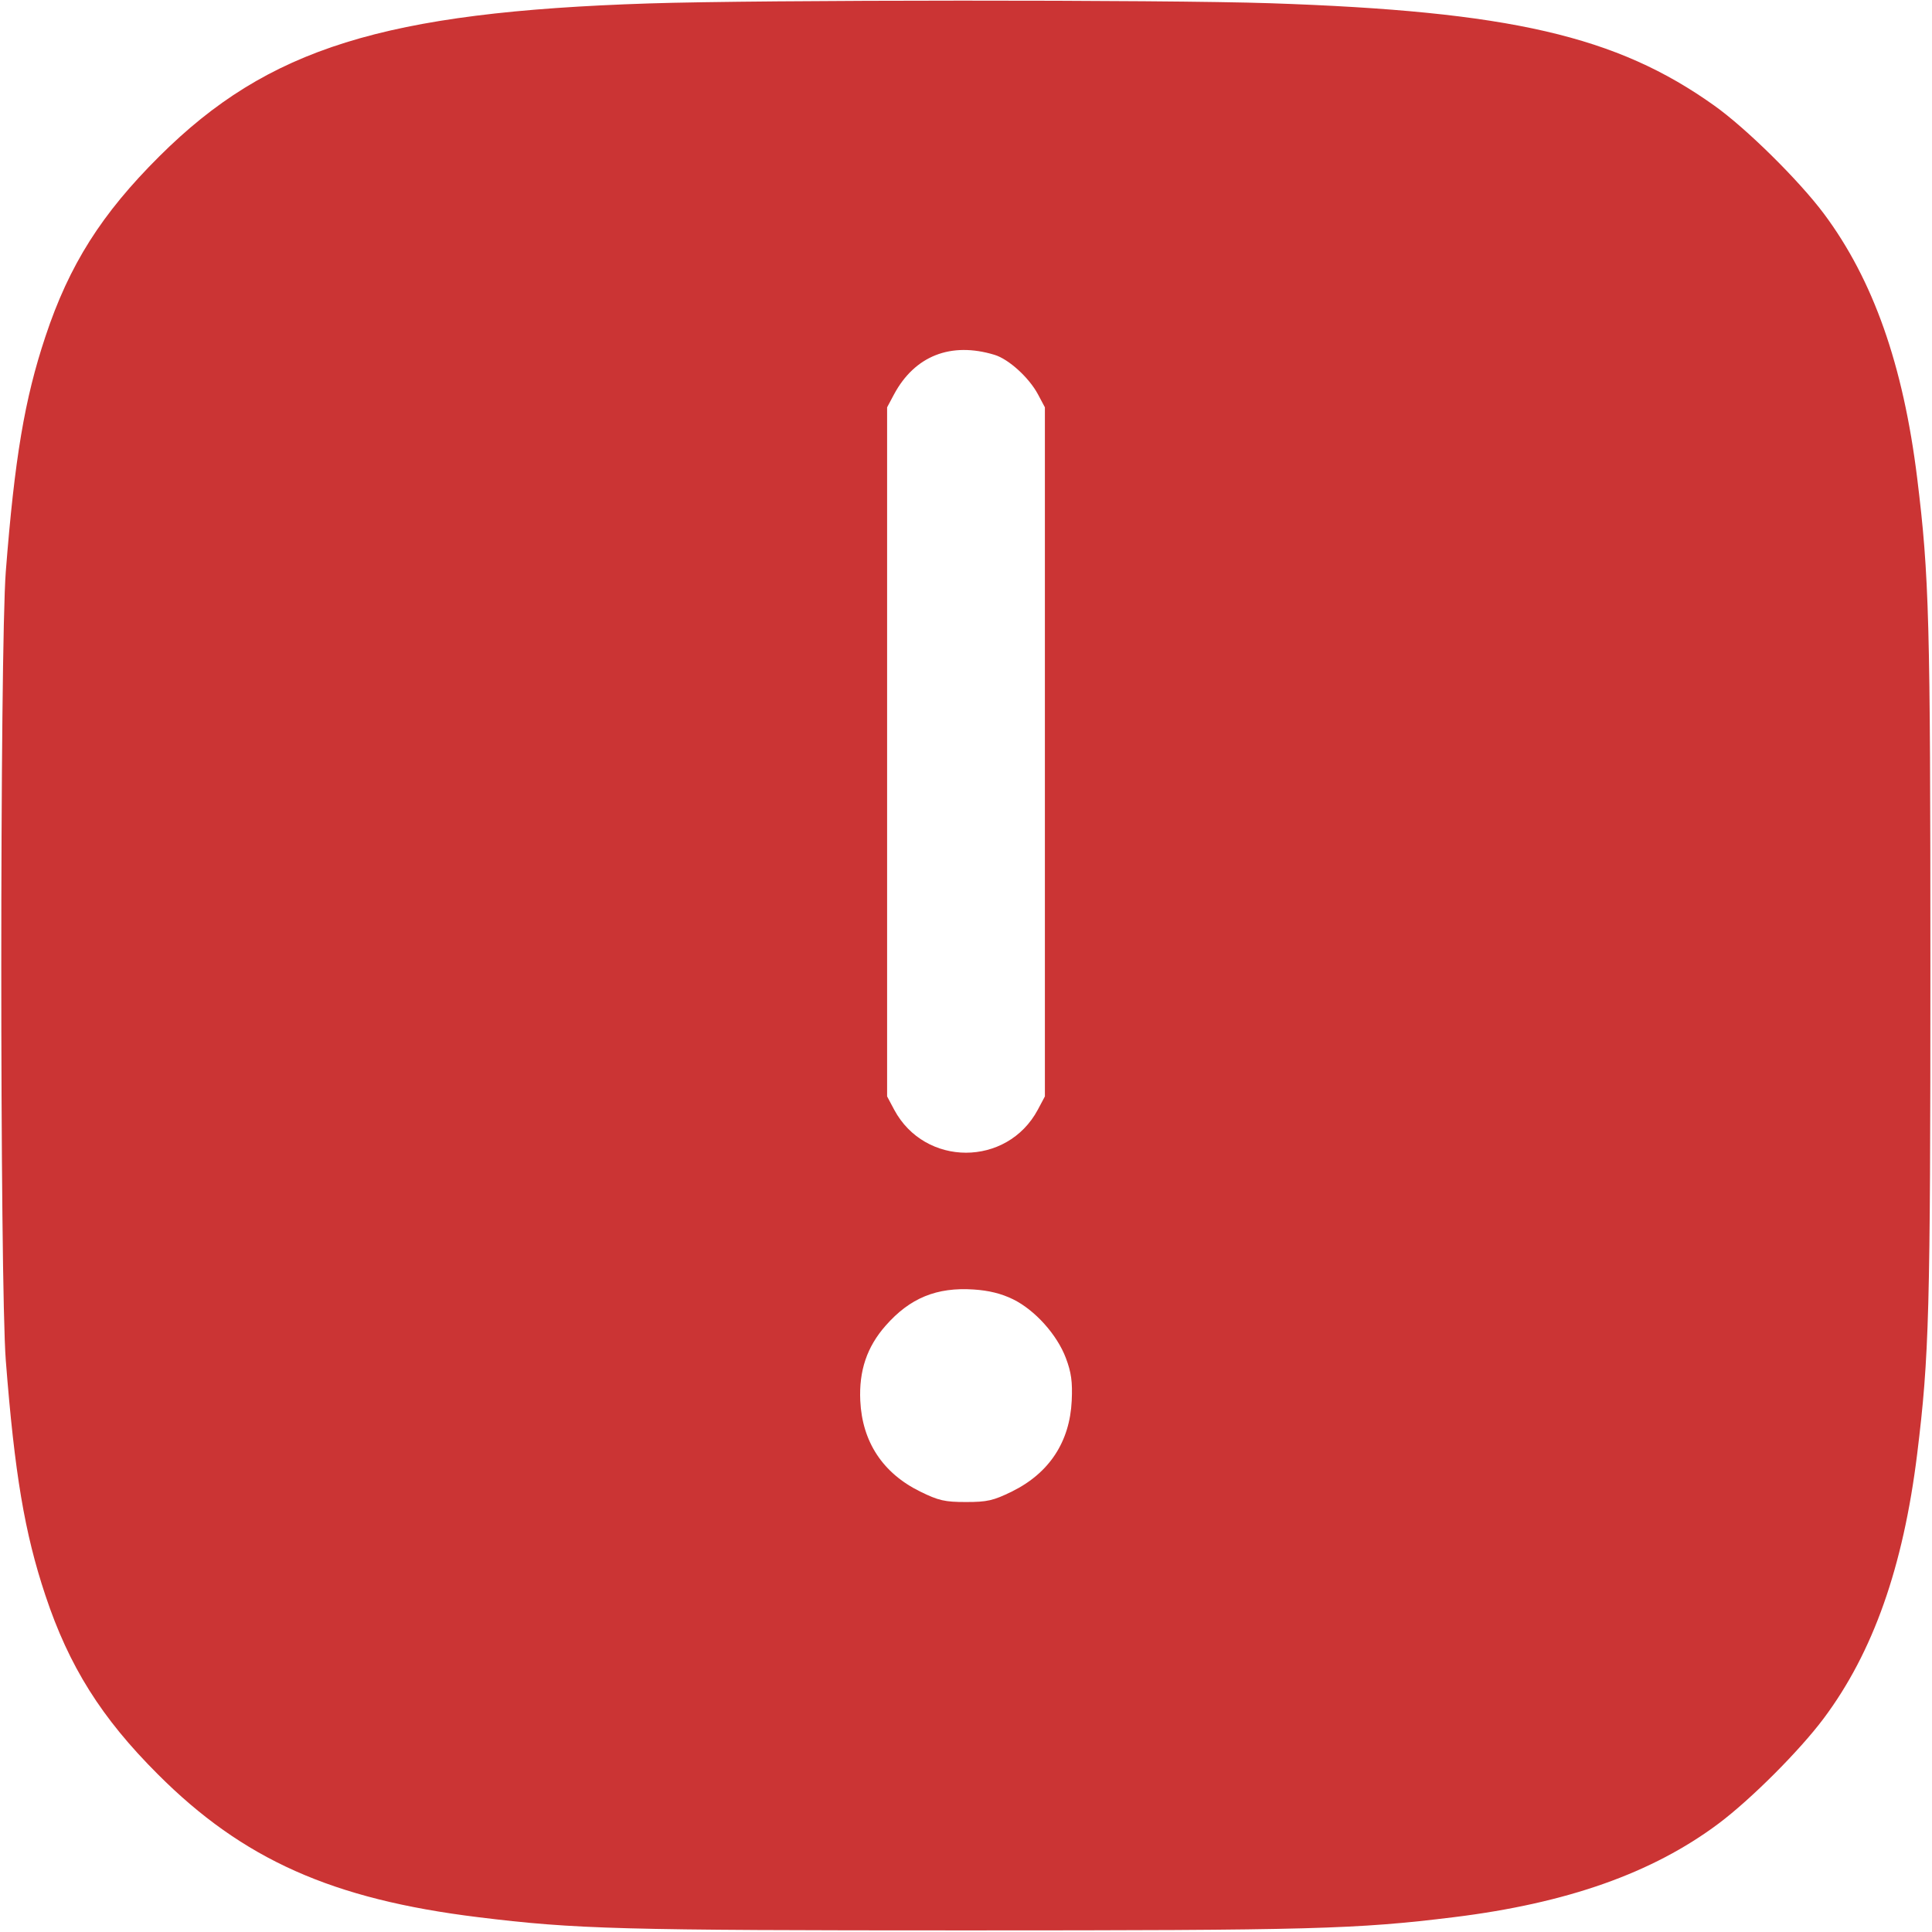 <svg width="18" height="18" viewBox="0 0 18 18" fill="none" xmlns="http://www.w3.org/2000/svg"><path d="M6.045 0.032 C 3.578 0.112,2.497 0.449,1.486 1.455 C 0.946 1.992,0.645 2.467,0.423 3.136 C 0.229 3.718,0.136 4.272,0.054 5.325 C -0.002 6.050,-0.002 11.950,0.054 12.675 C 0.136 13.728,0.229 14.282,0.423 14.864 C 0.643 15.525,0.944 16.005,1.470 16.530 C 2.263 17.324,3.095 17.695,4.455 17.862 C 5.366 17.974,5.774 17.985,9.000 17.985 C 12.226 17.985,12.634 17.974,13.545 17.862 C 14.600 17.732,15.395 17.451,16.010 16.991 C 16.311 16.766,16.766 16.311,16.991 16.010 C 17.451 15.395,17.732 14.600,17.862 13.545 C 17.974 12.634,17.985 12.226,17.985 9.000 C 17.985 5.774,17.974 5.366,17.862 4.455 C 17.732 3.400,17.452 2.606,16.992 1.990 C 16.759 1.679,16.271 1.197,15.972 0.984 C 15.061 0.334,14.067 0.105,11.832 0.030 C 10.844 -0.003,7.081 -0.002,6.045 0.032 M9.266 3.306 C 9.398 3.346,9.587 3.518,9.670 3.673 L 9.735 3.795 9.735 7.005 L 9.735 10.215 9.669 10.339 C 9.383 10.873,8.617 10.873,8.331 10.339 L 8.265 10.215 8.265 7.005 L 8.265 3.795 8.329 3.675 C 8.522 3.315,8.859 3.182,9.266 3.306 M9.438 12.105 C 9.642 12.205,9.849 12.435,9.931 12.654 C 9.981 12.787,9.993 12.874,9.985 13.050 C 9.967 13.434,9.775 13.725,9.428 13.896 C 9.255 13.981,9.197 13.994,9.000 13.994 C 8.803 13.994,8.745 13.981,8.572 13.896 C 8.225 13.725,8.033 13.434,8.015 13.050 C 8.002 12.771,8.077 12.548,8.252 12.350 C 8.478 12.093,8.727 11.991,9.072 12.014 C 9.212 12.023,9.330 12.052,9.438 12.105 " fill="#CB3434" stroke="none" fill-rule="evenodd"></path></svg>
